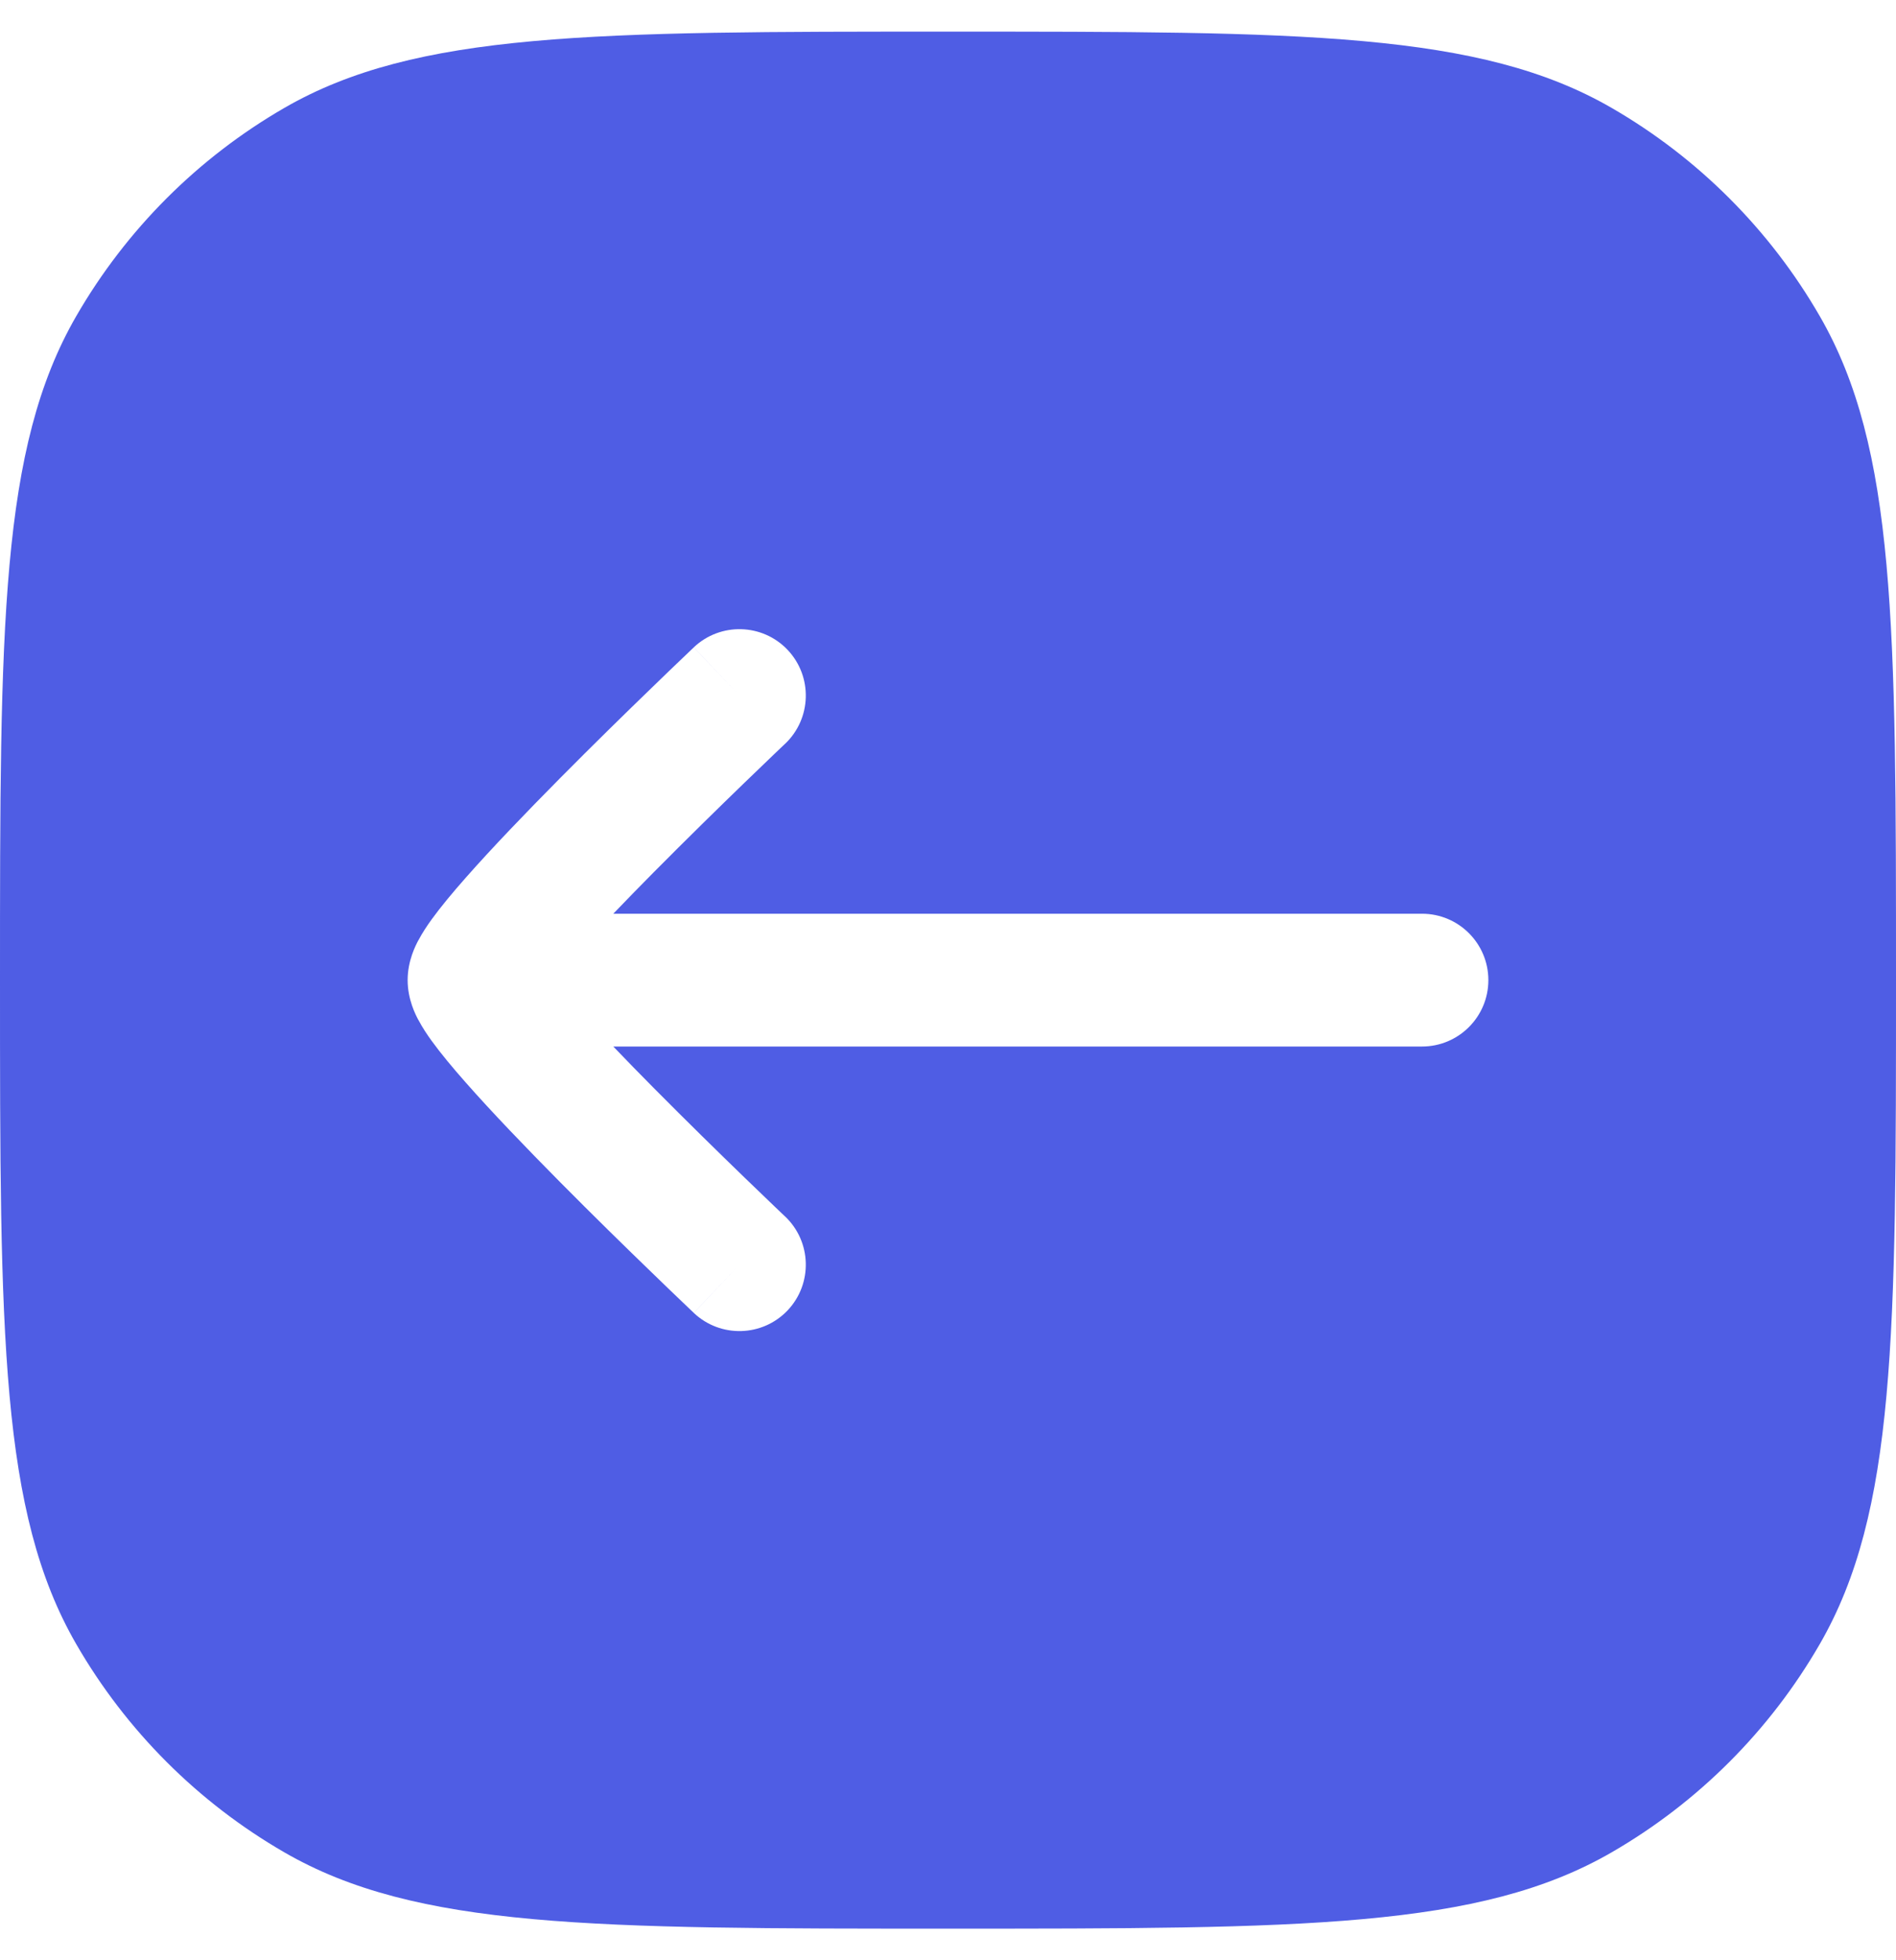 <svg width="30" height="31" viewBox="0 0 30 31" fill="none" xmlns="http://www.w3.org/2000/svg">
<g id="Arrow - Left Square 3">
<path id="Subtract" fill-rule="evenodd" clip-rule="evenodd" d="M28.794 26C30 23.912 30 21.108 30 15.5C30 9.892 30 7.088 28.794 5C28.004 3.632 26.868 2.496 25.5 1.706C23.412 0.5 20.608 0.5 15 0.5C9.392 0.5 6.588 0.5 4.5 1.706C3.132 2.496 1.996 3.632 1.206 5C-2.0467e-06 7.088 -1.80158e-06 9.892 -1.31134e-06 15.5C-8.21101e-07 21.108 -5.75981e-07 23.912 1.206 26C1.996 27.368 3.132 28.504 4.5 29.294C6.588 30.5 9.392 30.5 15 30.5C20.608 30.5 23.412 30.5 25.5 29.294C26.868 28.504 28.004 27.368 28.794 26ZM10.978 20.763C11.399 21.161 12.064 21.143 12.463 20.722C12.861 20.301 12.843 19.636 12.422 19.237L12.422 19.237L12.421 19.237L12.419 19.235L12.411 19.227L12.376 19.194L12.245 19.069C12.131 18.96 11.969 18.805 11.774 18.616C11.383 18.238 10.864 17.73 10.346 17.208C10.126 16.986 9.909 16.764 9.704 16.55L22.5 16.55C23.08 16.55 23.55 16.08 23.55 15.5C23.55 14.92 23.08 14.45 22.5 14.45L9.704 14.45C9.909 14.236 10.126 14.014 10.346 13.792C10.864 13.27 11.383 12.762 11.774 12.384C11.969 12.195 12.131 12.04 12.245 11.931L12.376 11.806L12.411 11.773L12.419 11.765L12.421 11.763L12.422 11.763L12.422 11.763C12.843 11.364 12.861 10.699 12.463 10.278C12.064 9.857 11.399 9.839 10.978 10.237L11.7 11L10.978 10.238L10.978 10.238L10.977 10.238L10.975 10.241L10.965 10.25L10.929 10.284L10.794 10.413C10.678 10.524 10.512 10.682 10.314 10.875C9.917 11.258 9.386 11.777 8.854 12.314C8.325 12.848 7.783 13.411 7.369 13.881C7.164 14.113 6.974 14.341 6.829 14.541C6.758 14.639 6.682 14.753 6.62 14.871L6.619 14.871C6.579 14.947 6.45 15.19 6.45 15.5C6.45 15.81 6.579 16.053 6.619 16.129L6.62 16.129C6.682 16.247 6.758 16.361 6.829 16.459C6.974 16.659 7.164 16.887 7.369 17.119C7.783 17.589 8.325 18.152 8.854 18.686C9.386 19.223 9.917 19.742 10.314 20.125C10.512 20.318 10.678 20.476 10.794 20.587L10.929 20.716L10.965 20.75L10.975 20.759L10.977 20.762L10.978 20.762L10.978 20.762L11.7 20L10.978 20.763Z" fill="#4F5DE4"/>
</g>
</svg>
